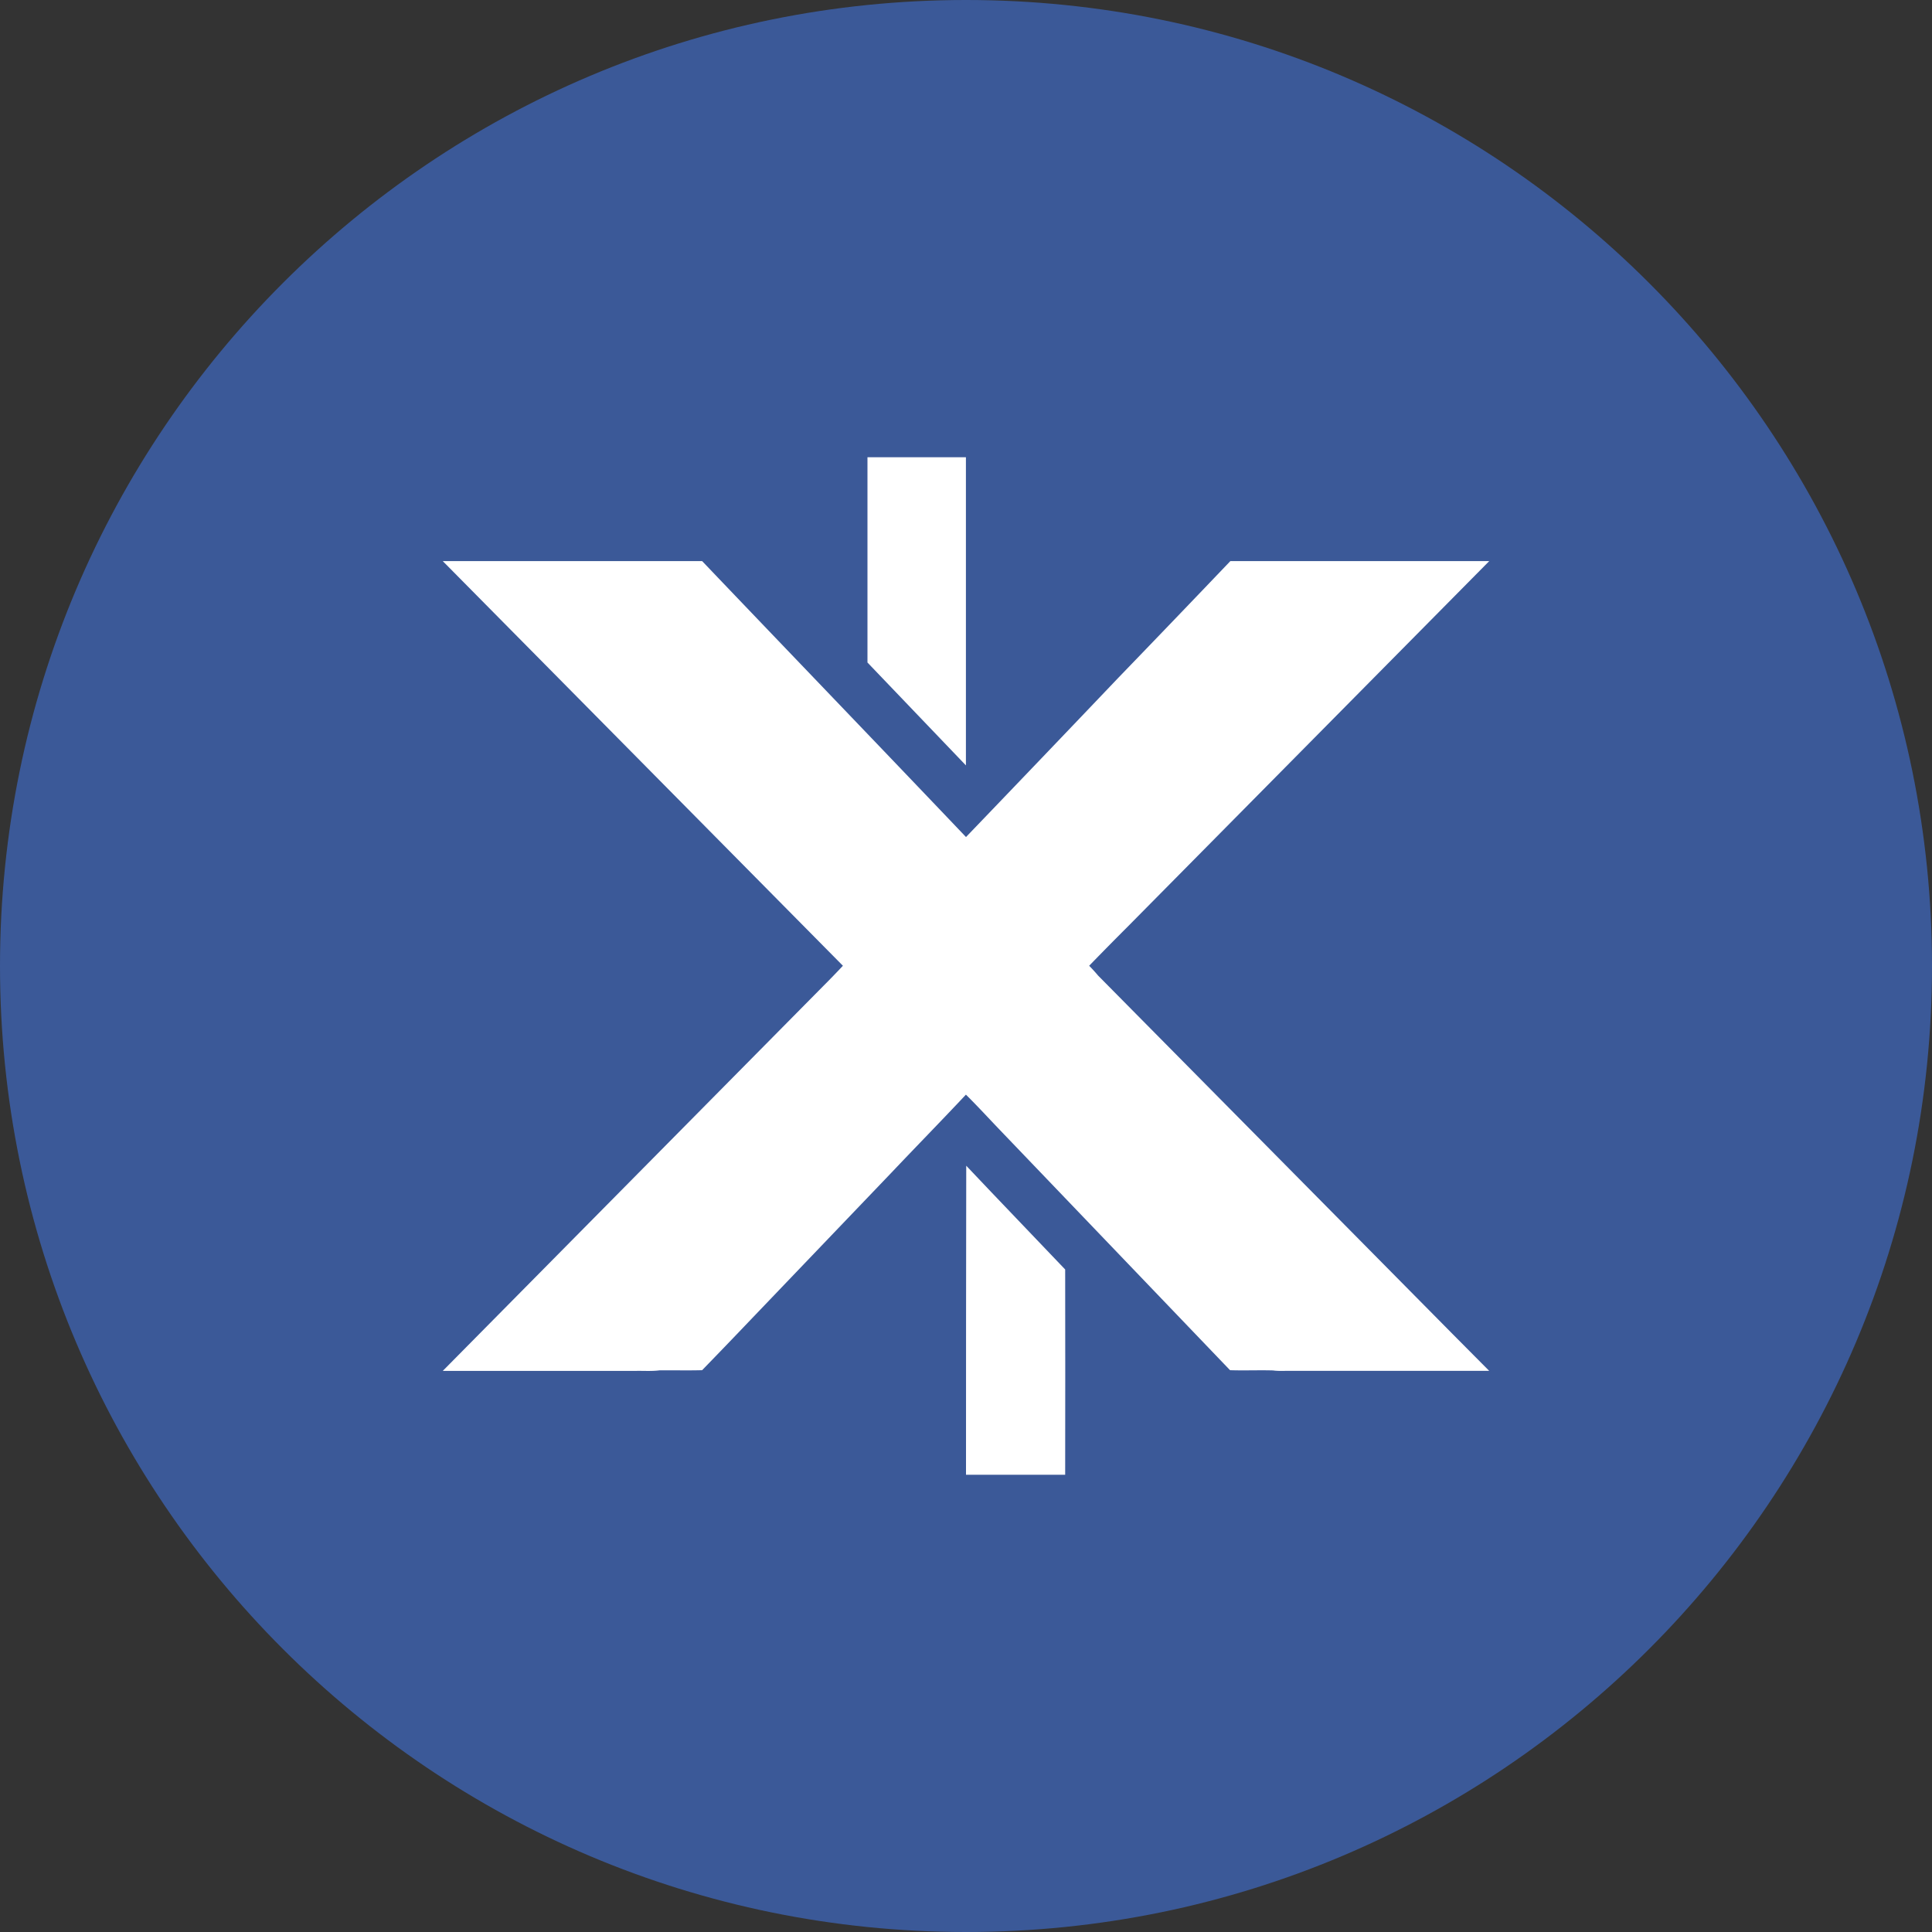 <svg xmlns="http://www.w3.org/2000/svg" fill="none" viewBox="0 0 24 24"><rect x="0" y="0" width="24" height="24" fill="#333333" stroke="none"/><g clip-path="url(#a)"><path fill="#3B5998" d="M12 24c6.627 0 12-5.373 12-12S18.627 0 12 0 0 5.373 0 12s5.373 12 12 12"/><path fill="#fff" fill-rule="evenodd" d="M10.776 5.68h1.223v3.828L10.776 8.23z" clip-rule="evenodd"/><path fill="#fff" fill-rule="evenodd" d="M5.5 6.97h3.222C9.813 8.113 10.91 9.253 12 10.398q.948-.987 1.891-1.977.699-.724 1.393-1.451H18.5L14 11.52a41 41 0 0 0-.47.477q.059.06.112.123l4.407 4.456.45.453h-2.493c-.064 0-.129.004-.192-.005-.178-.005-.356.003-.534-.003l-.962-1.004-1.898-1.981c-.14-.146-.277-.296-.421-.438-.306.326-.62.647-.928.972L9.33 16.389q-.303.318-.608.632c-.176.005-.353 0-.53.002-.1.013-.203.004-.304.007H5.5l4.73-4.784q.123-.123.241-.249z" clip-rule="evenodd"/><path fill="#fff" fill-rule="evenodd" d="M12.002 14.48c.408.432.82.859 1.23 1.29q.002 1.275 0 2.55H12q0-1.92.003-3.84z" clip-rule="evenodd"/></g><defs><clipPath id="a"><path fill="#fff" d="M0 0h24v24H0z"/></clipPath></defs></svg>